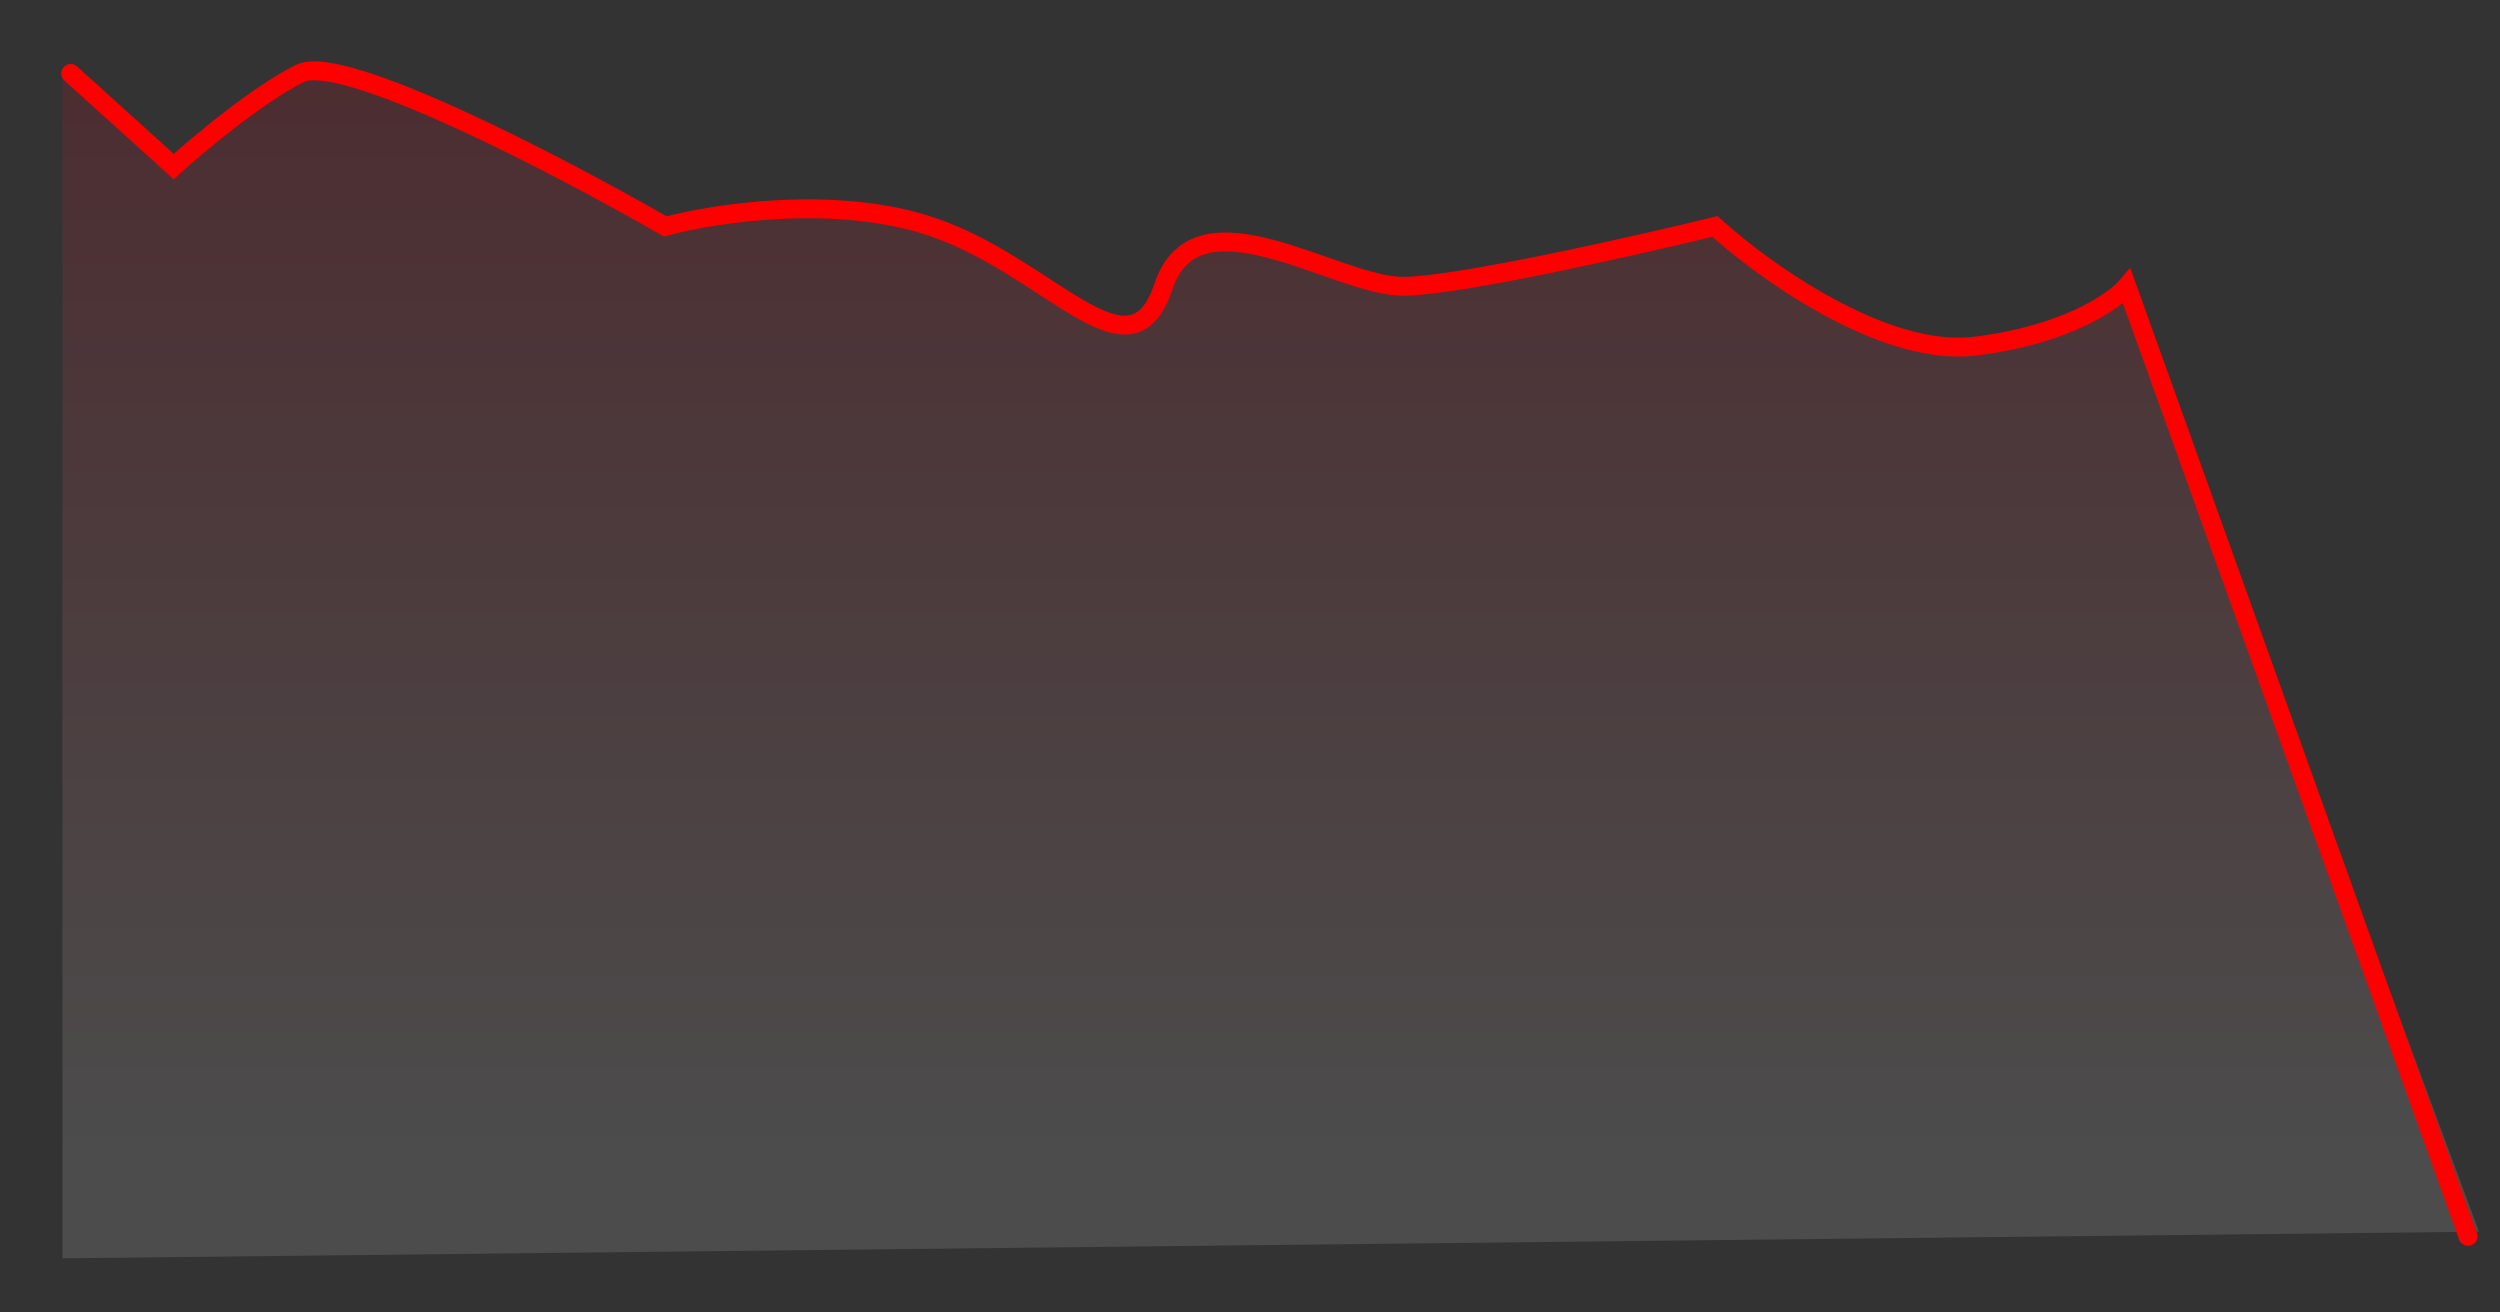 <svg width="40" height="21" viewBox="0 0 40 21" fill="none" xmlns="http://www.w3.org/2000/svg">
<rect x="0" y="0" width="40" height="21" fill="#333333" stroke="none"/>
<path d="M34.05 4.583L39.664 19.707L1 20.133V1.175L2.907 2.666C3.295 2.311 4.242 1.515 4.919 1.175C5.597 0.834 9.086 2.666 10.746 3.624C11.522 3.411 13.457 3.113 14.983 3.624C16.89 4.263 18.161 6.18 18.69 4.583C19.22 2.985 21.445 4.583 22.504 4.583C23.351 4.583 26.176 3.944 27.483 3.624C28.259 4.334 30.173 5.712 31.614 5.541C33.054 5.371 33.838 4.831 34.05 4.583Z" fill="url(#paint0_linear_1_751)" fill-opacity="0.12"/>
<path d="M39.488 19.782L34.029 4.581C33.816 4.83 33.03 5.369 31.584 5.54C30.139 5.71 28.218 4.333 27.439 3.623C26.128 3.943 23.294 4.581 22.443 4.581C21.38 4.581 19.148 2.984 18.616 4.581C18.085 6.178 16.809 4.262 14.896 3.623C13.366 3.112 11.424 3.41 10.645 3.623C8.979 2.665 5.479 0.834 4.798 1.175C4.118 1.515 3.169 2.31 2.779 2.665L1.131 1.175" stroke="#FF0000" stroke-width="0.302" stroke-linecap="round"/>
<defs>
<linearGradient id="paint0_linear_1_751" x1="20.332" y1="1.133" x2="20.332" y2="20.133" gradientUnits="userSpaceOnUse">
<stop stop-color="#FF001F"/>
<stop offset="0.901" stop-color="white"/>
</linearGradient>
</defs>
</svg>
